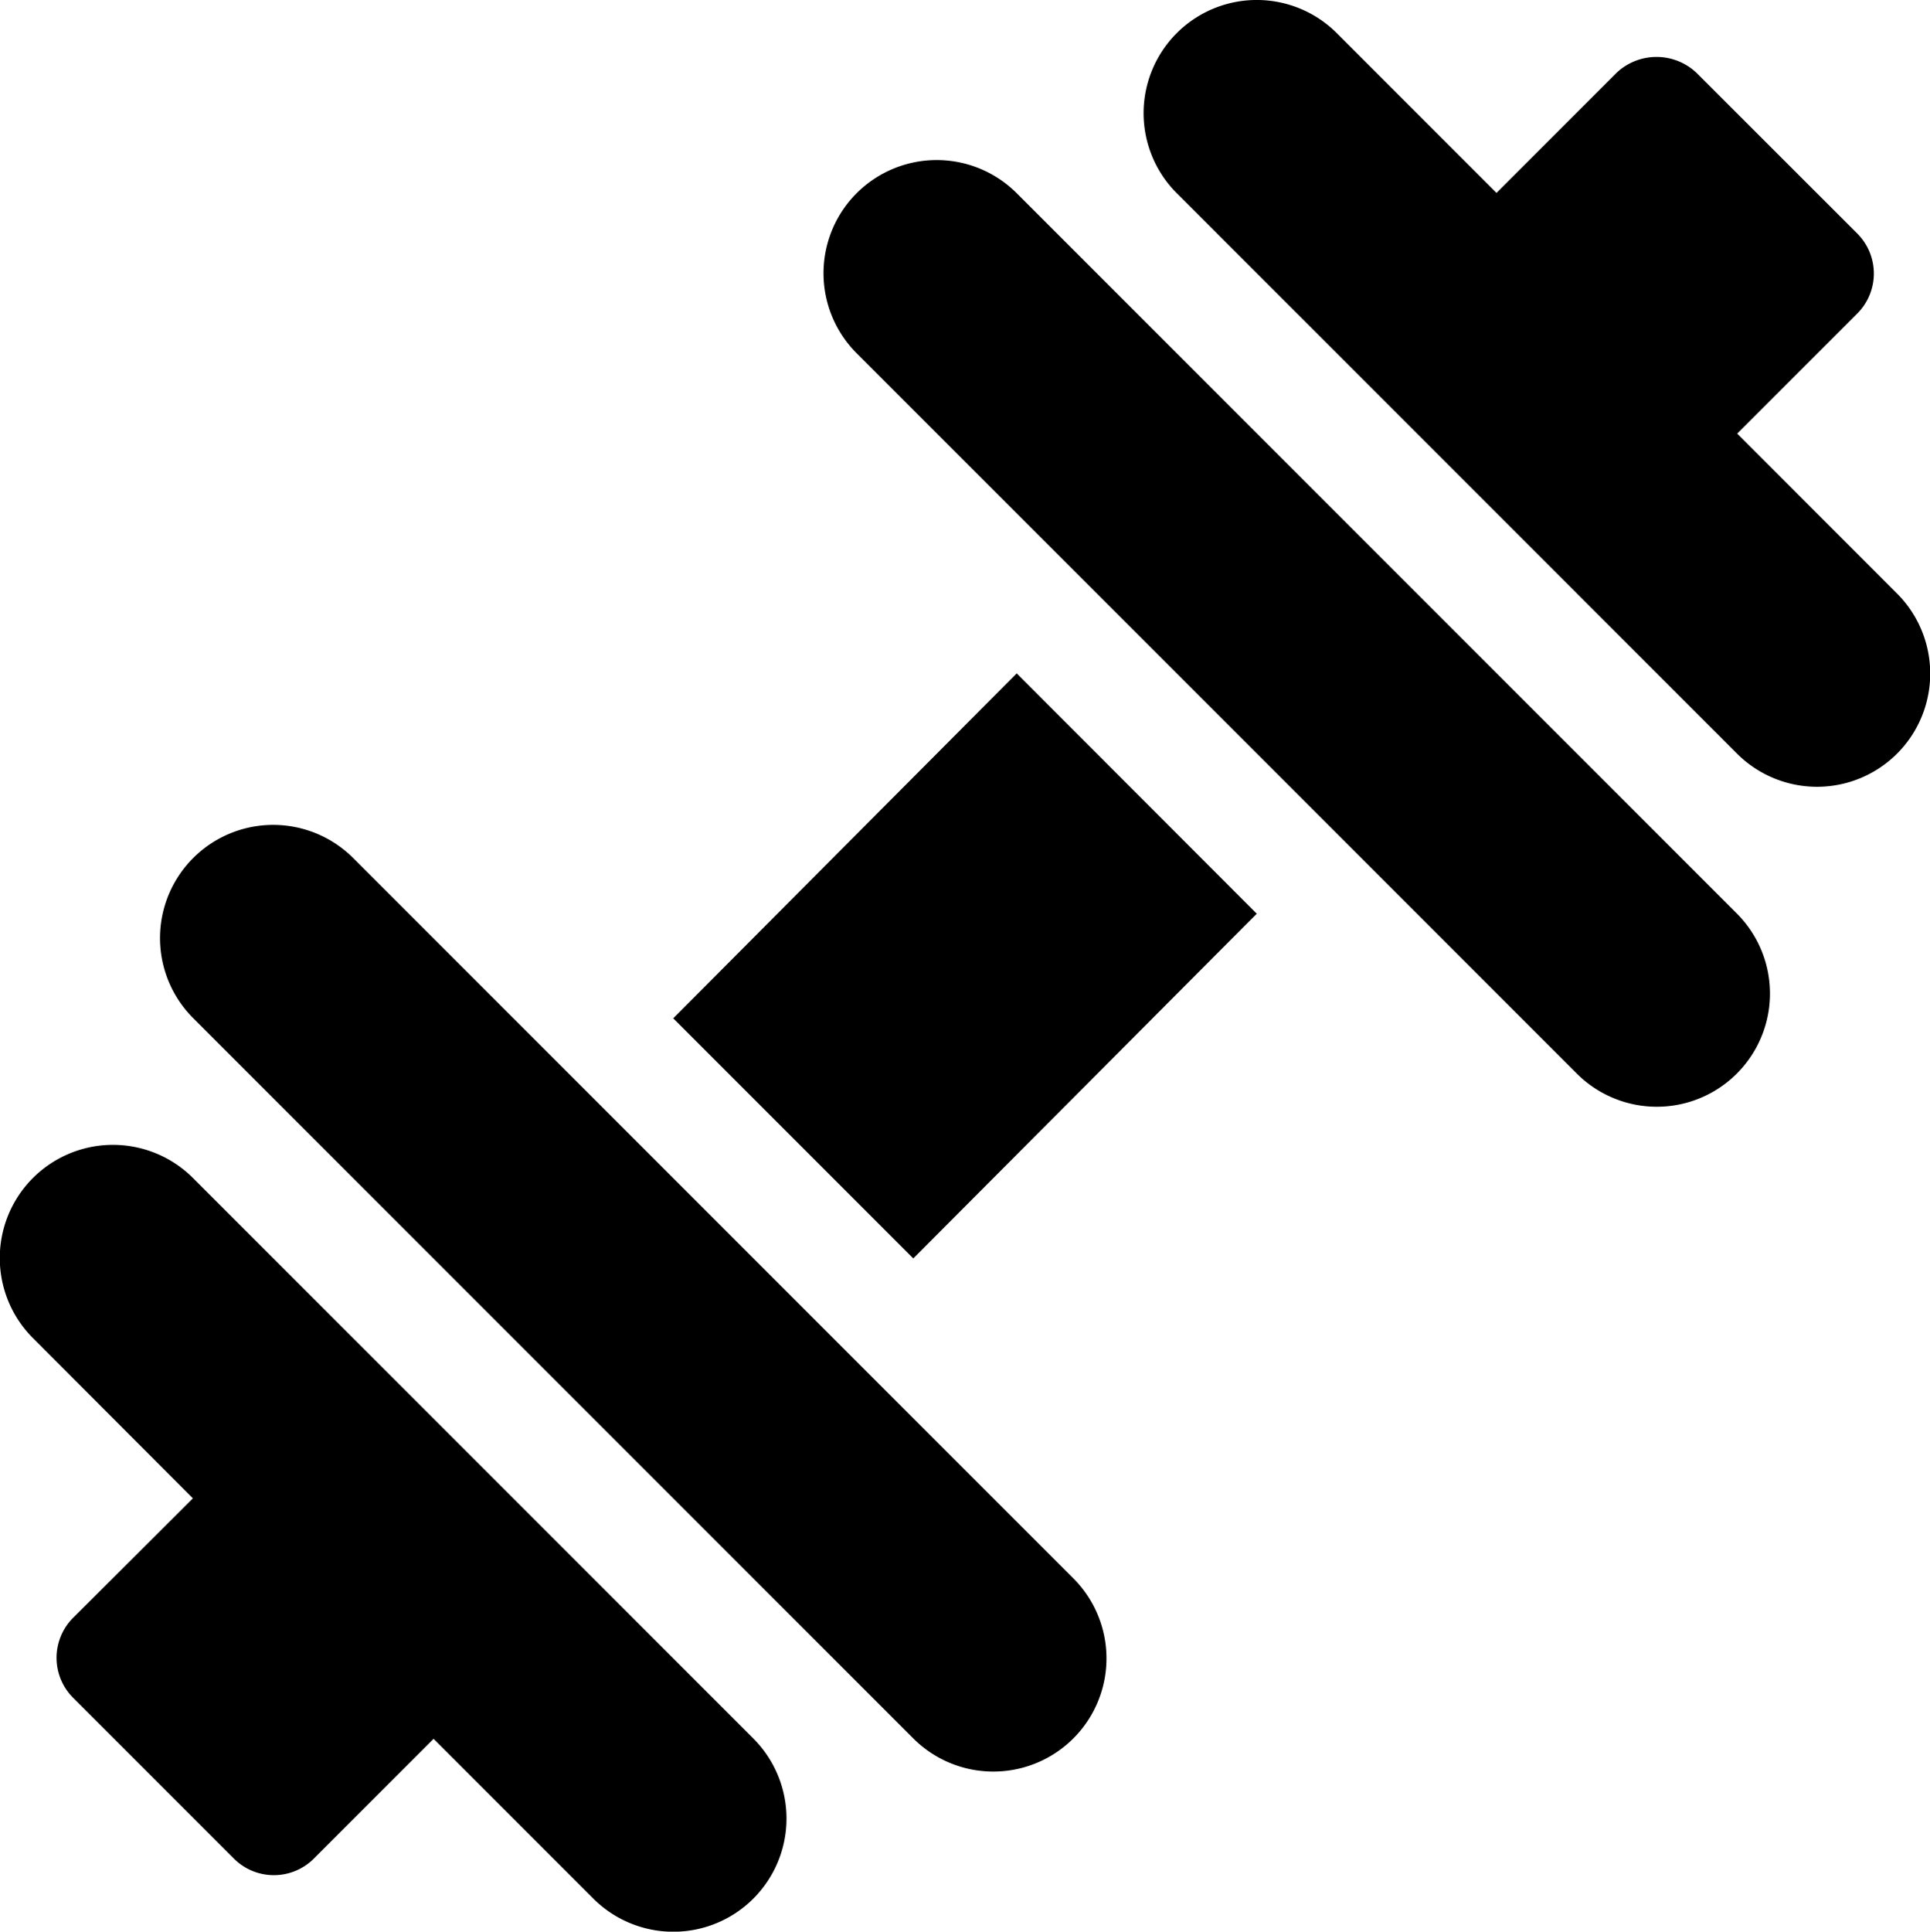 <svg id="Dumbell" xmlns="http://www.w3.org/2000/svg" width="19.634" height="19.646" viewBox="0 0 19.634 19.646">
  <g id="Group_37" data-name="Group 37" transform="translate(11.634)">
    <g id="Group_36" data-name="Group 36">
      <path id="Path_2131" data-name="Path 2131" d="M311.015,6.035,309.391,4.41l1.221-1.221a.575.575,0,0,0,0-.814L308.977.741a.592.592,0,0,0-.814,0l-1.221,1.221L305.317.337a1.151,1.151,0,0,0-1.628,1.628l5.7,5.7a1.151,1.151,0,0,0,1.628-1.628Z" transform="translate(-303.352 0)"/>
    </g>
  </g>
  <g id="Group_39" data-name="Group 39" transform="translate(0 11.646)">
    <g id="Group_38" data-name="Group 38">
      <path id="Path_2132" data-name="Path 2132" d="M7.819,309.542l-5.7-5.7a1.151,1.151,0,0,0-1.628,1.628L2.118,307.1.9,308.315a.575.575,0,0,0,0,.814l1.635,1.635a.575.575,0,0,0,.814,0l1.218-1.218,1.625,1.625a1.151,1.151,0,0,0,1.628-1.628Z" transform="translate(-0.156 -303.507)"/>
    </g>
  </g>
  <g id="Group_41" data-name="Group 41" transform="translate(6.849 6.849)">
    <g id="Group_40" data-name="Group 40">
      <path id="Path_2133" data-name="Path 2133" d="M182.141,178.492,178.647,182l2.442,2.442,3.494-3.506Z" transform="translate(-178.647 -178.492)"/>
    </g>
  </g>
  <g id="Group_43" data-name="Group 43" transform="translate(8.378 1.628)">
    <g id="Group_42" data-name="Group 42">
      <path id="Path_2134" data-name="Path 2134" d="M227.79,50.089l-7.326-7.326a1.151,1.151,0,0,0-1.628,1.628l7.326,7.326a1.151,1.151,0,0,0,1.628-1.628Z" transform="translate(-218.499 -42.426)"/>
    </g>
  </g>
  <g id="Group_45" data-name="Group 45" transform="translate(1.628 8.39)">
    <g id="Group_44" data-name="Group 44">
      <path id="Path_2135" data-name="Path 2135" d="M51.872,226.317l-7.326-7.326a1.151,1.151,0,0,0-1.628,1.628l7.326,7.326a1.151,1.151,0,1,0,1.628-1.628Z" transform="translate(-42.581 -218.654)"/>
    </g>
  </g>
</svg>
